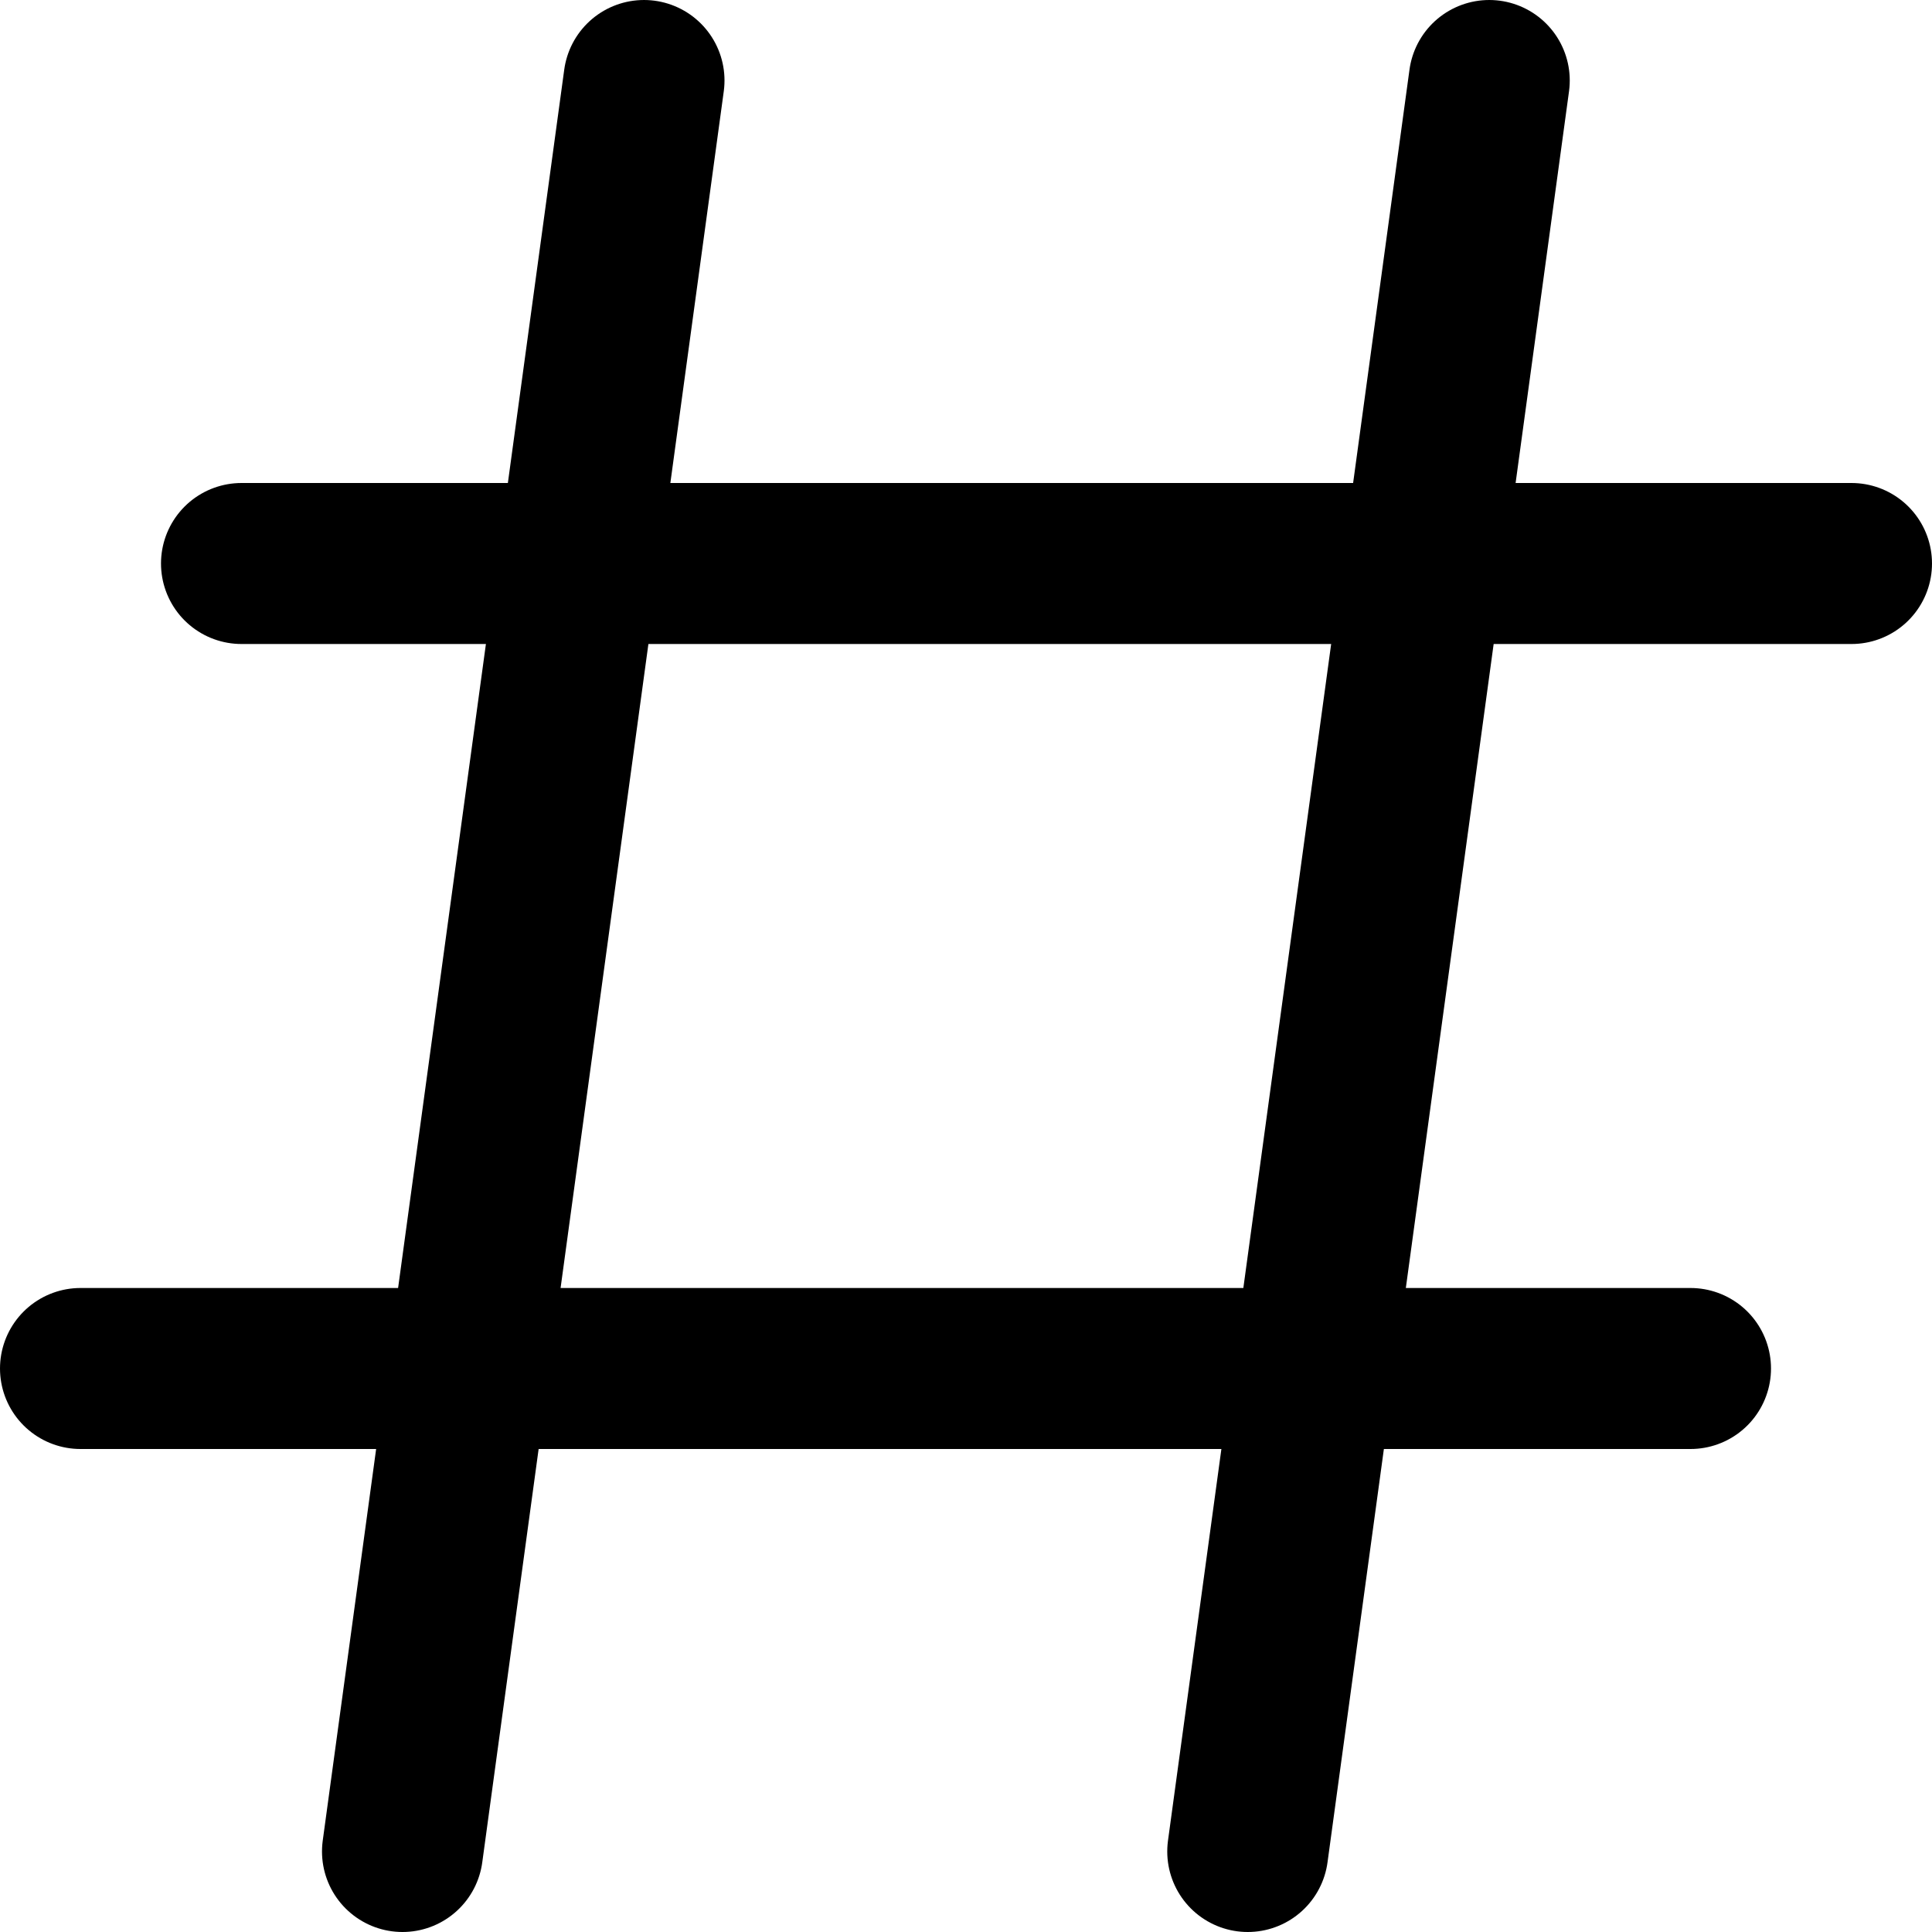 <?xml version="1.0" encoding="UTF-8"?>
<svg width="48px" height="48px" viewBox="0 0 48 48" version="1.1" xmlns="http://www.w3.org/2000/svg" xmlns:xlink="http://www.w3.org/1999/xlink">
    <!-- Generator: Sketch 50.2 (55047) - http://www.bohemiancoding.com/sketch -->
    <title>editors/pound</title>
    <desc>Created with Sketch.</desc>
    <defs></defs>
    <g id="editors/pound" stroke="none" stroke-width="1" fill="none" fill-rule="evenodd" stroke-linecap="round" stroke-linejoin="round">
        <path d="M6,14 L46,14" id="Path-241" stroke="#000000" stroke-width="4"></path>
        <path d="M2,34 L42,34" id="Path-241-Copy" stroke="#000000" stroke-width="4"></path>
        <path d="M16,2 L10,46" id="Path-242" stroke="#000000" stroke-width="4"></path>
        <path d="M37,2 L31,46" id="Path-242-Copy" stroke="#000000" stroke-width="4"></path>
    </g>
</svg>